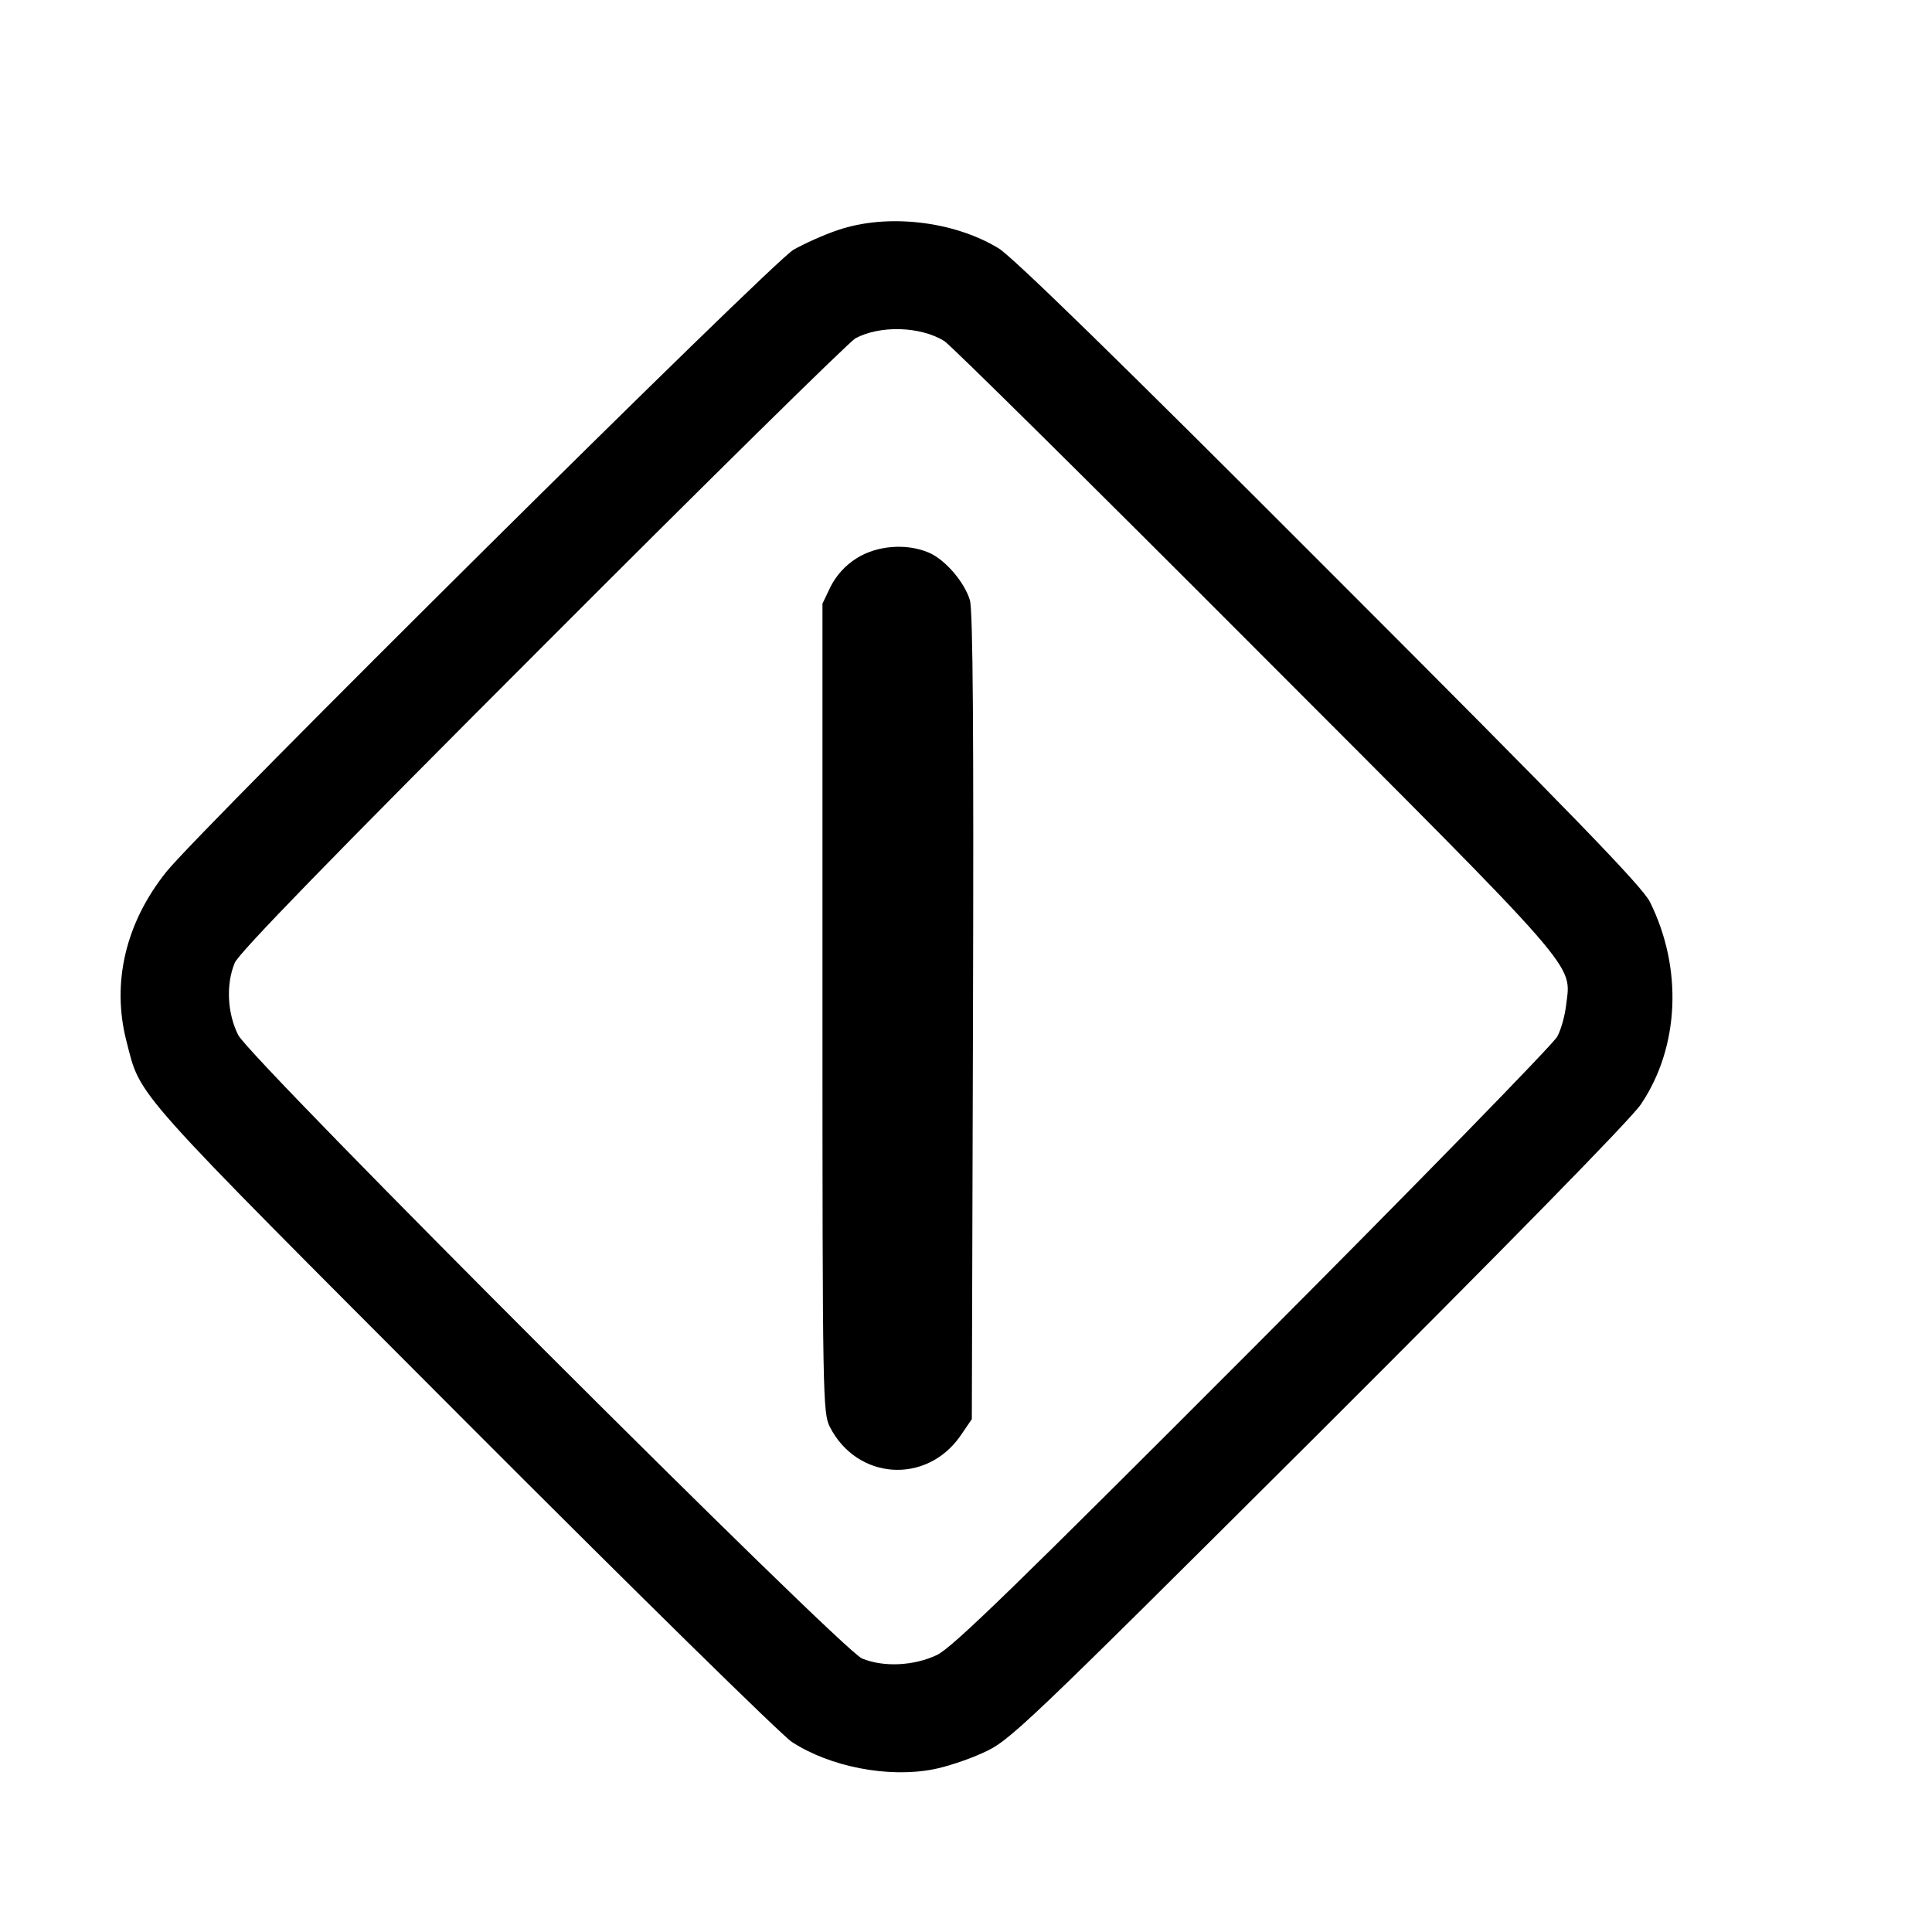 <?xml version="1.0" standalone="no"?>
<!DOCTYPE svg PUBLIC "-//W3C//DTD SVG 20010904//EN"
 "http://www.w3.org/TR/2001/REC-SVG-20010904/DTD/svg10.dtd">
<svg version="1.0" xmlns="http://www.w3.org/2000/svg"
 width="498pt" height="498pt" viewBox="0 0 498 498"
 preserveAspectRatio="xMidYMid meet">
<g transform="translate(0,498) scale(0.1,-0.1)"
fill="#000000" stroke="none">
<path d="M2160 4387 c-36 -12 -87 -35 -115 -51 -54 -31 -1526 -1491 -1616
-1603 -105 -131 -142 -286 -103 -437 38 -147 2 -106 868 -974 440 -441 822
-816 847 -832 98 -64 247 -93 363 -71 33 6 91 25 130 43 69 31 96 57 864 822
476 475 809 814 832 850 99 147 108 350 23 521 -19 39 -203 229 -825 851 -546
547 -817 811 -854 834 -117 71 -288 90 -414 47z m274 -286 c17 -11 378 -368
802 -793 847 -848 814 -810 801 -918 -3 -27 -13 -64 -23 -82 -9 -18 -361 -379
-783 -802 -614 -615 -776 -773 -816 -792 -59 -28 -137 -32 -193 -9 -54 23
-1574 1542 -1608 1607 -28 56 -32 130 -9 186 11 26 249 271 793 815 427 428
791 786 807 795 64 34 167 31 229 -7z"/>
<path d="M2208 3541 c-30 -19 -52 -44 -67 -73 l-21 -44 0 -1043 c0 -1004 1
-1043 19 -1079 70 -137 248 -149 336 -24 l30 44 3 1036 c2 730 0 1048 -8 1075
-14 47 -65 106 -107 123 -57 24 -133 18 -185 -15z"/>
</g>
</svg>
